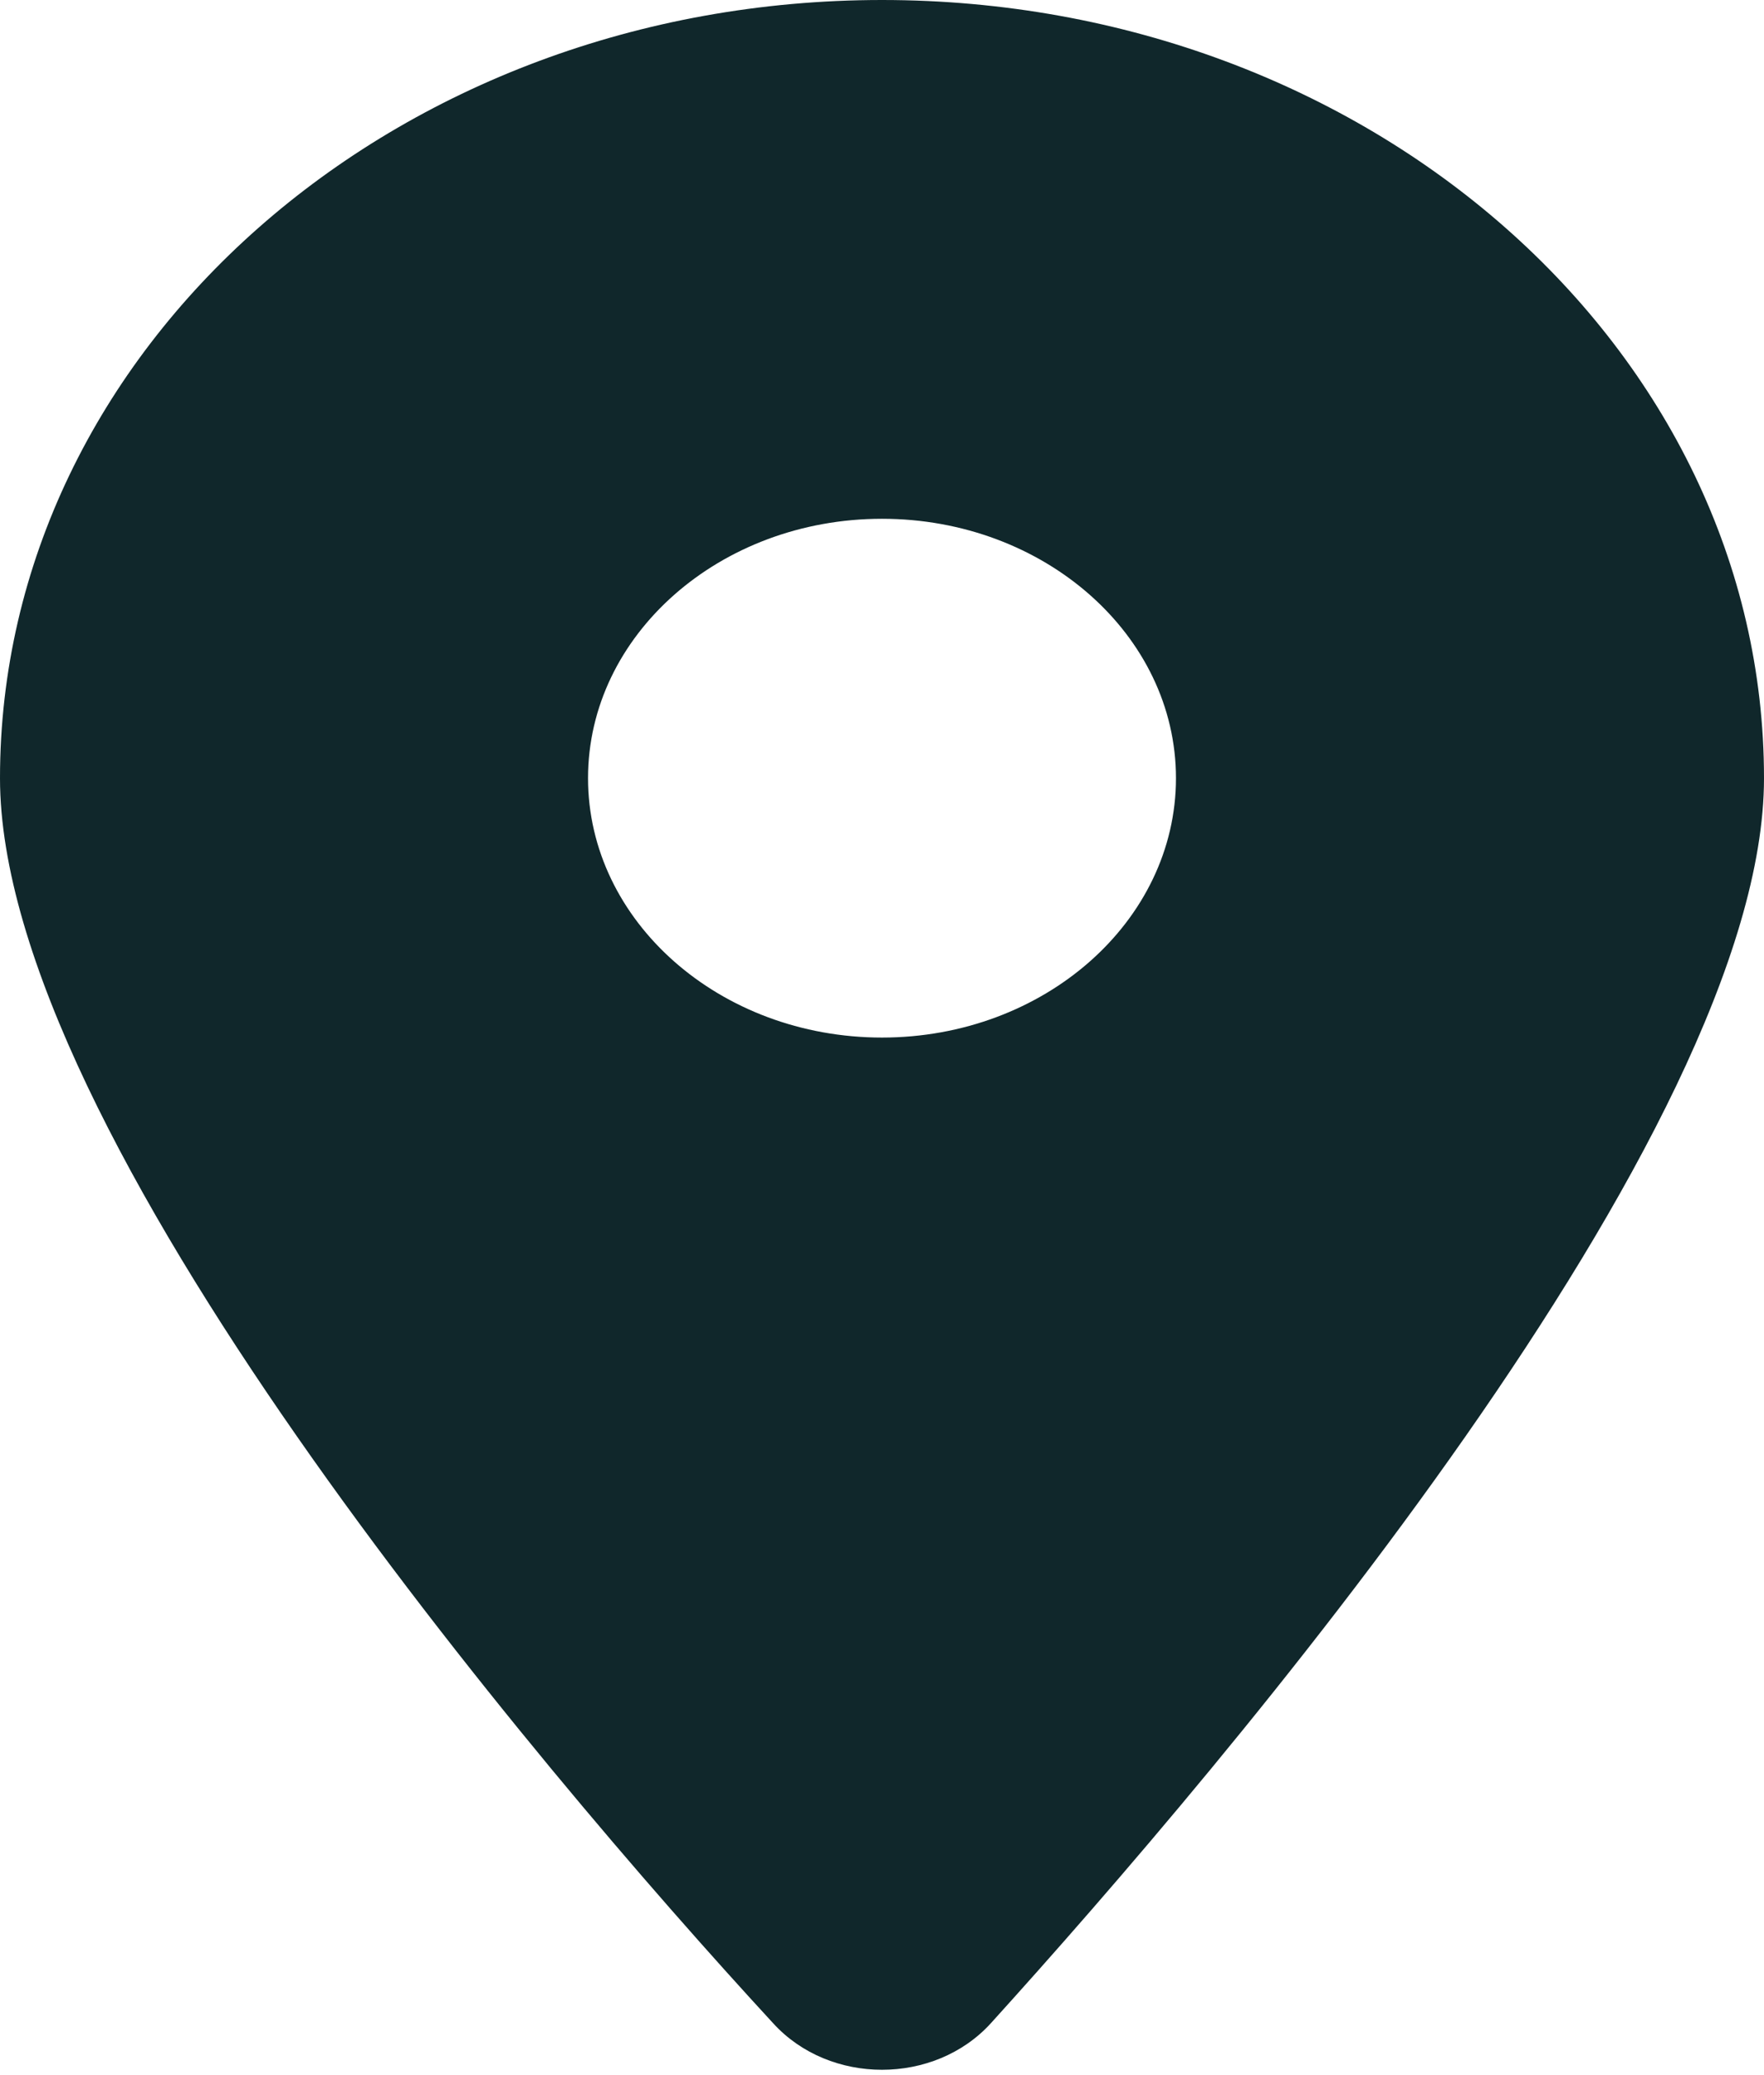 <svg width="17" height="20" viewBox="0 0 17 20" fill="none" xmlns="http://www.w3.org/2000/svg">
<path d="M7.451 19.5C5.14 16.992 0 10.914 0 7.5C0 3.358 3.806 0 8.5 0C13.193 0 17 3.358 17 7.5C17 10.914 11.82 16.992 9.549 19.5C9.005 20.098 7.995 20.098 7.451 19.5ZM8.5 10C10.063 10 11.333 8.879 11.333 7.5C11.333 6.121 10.063 5 8.5 5C6.937 5 5.667 6.121 5.667 7.5C5.667 8.879 6.937 10 8.5 10Z" fill="#10272B"/>
</svg>
